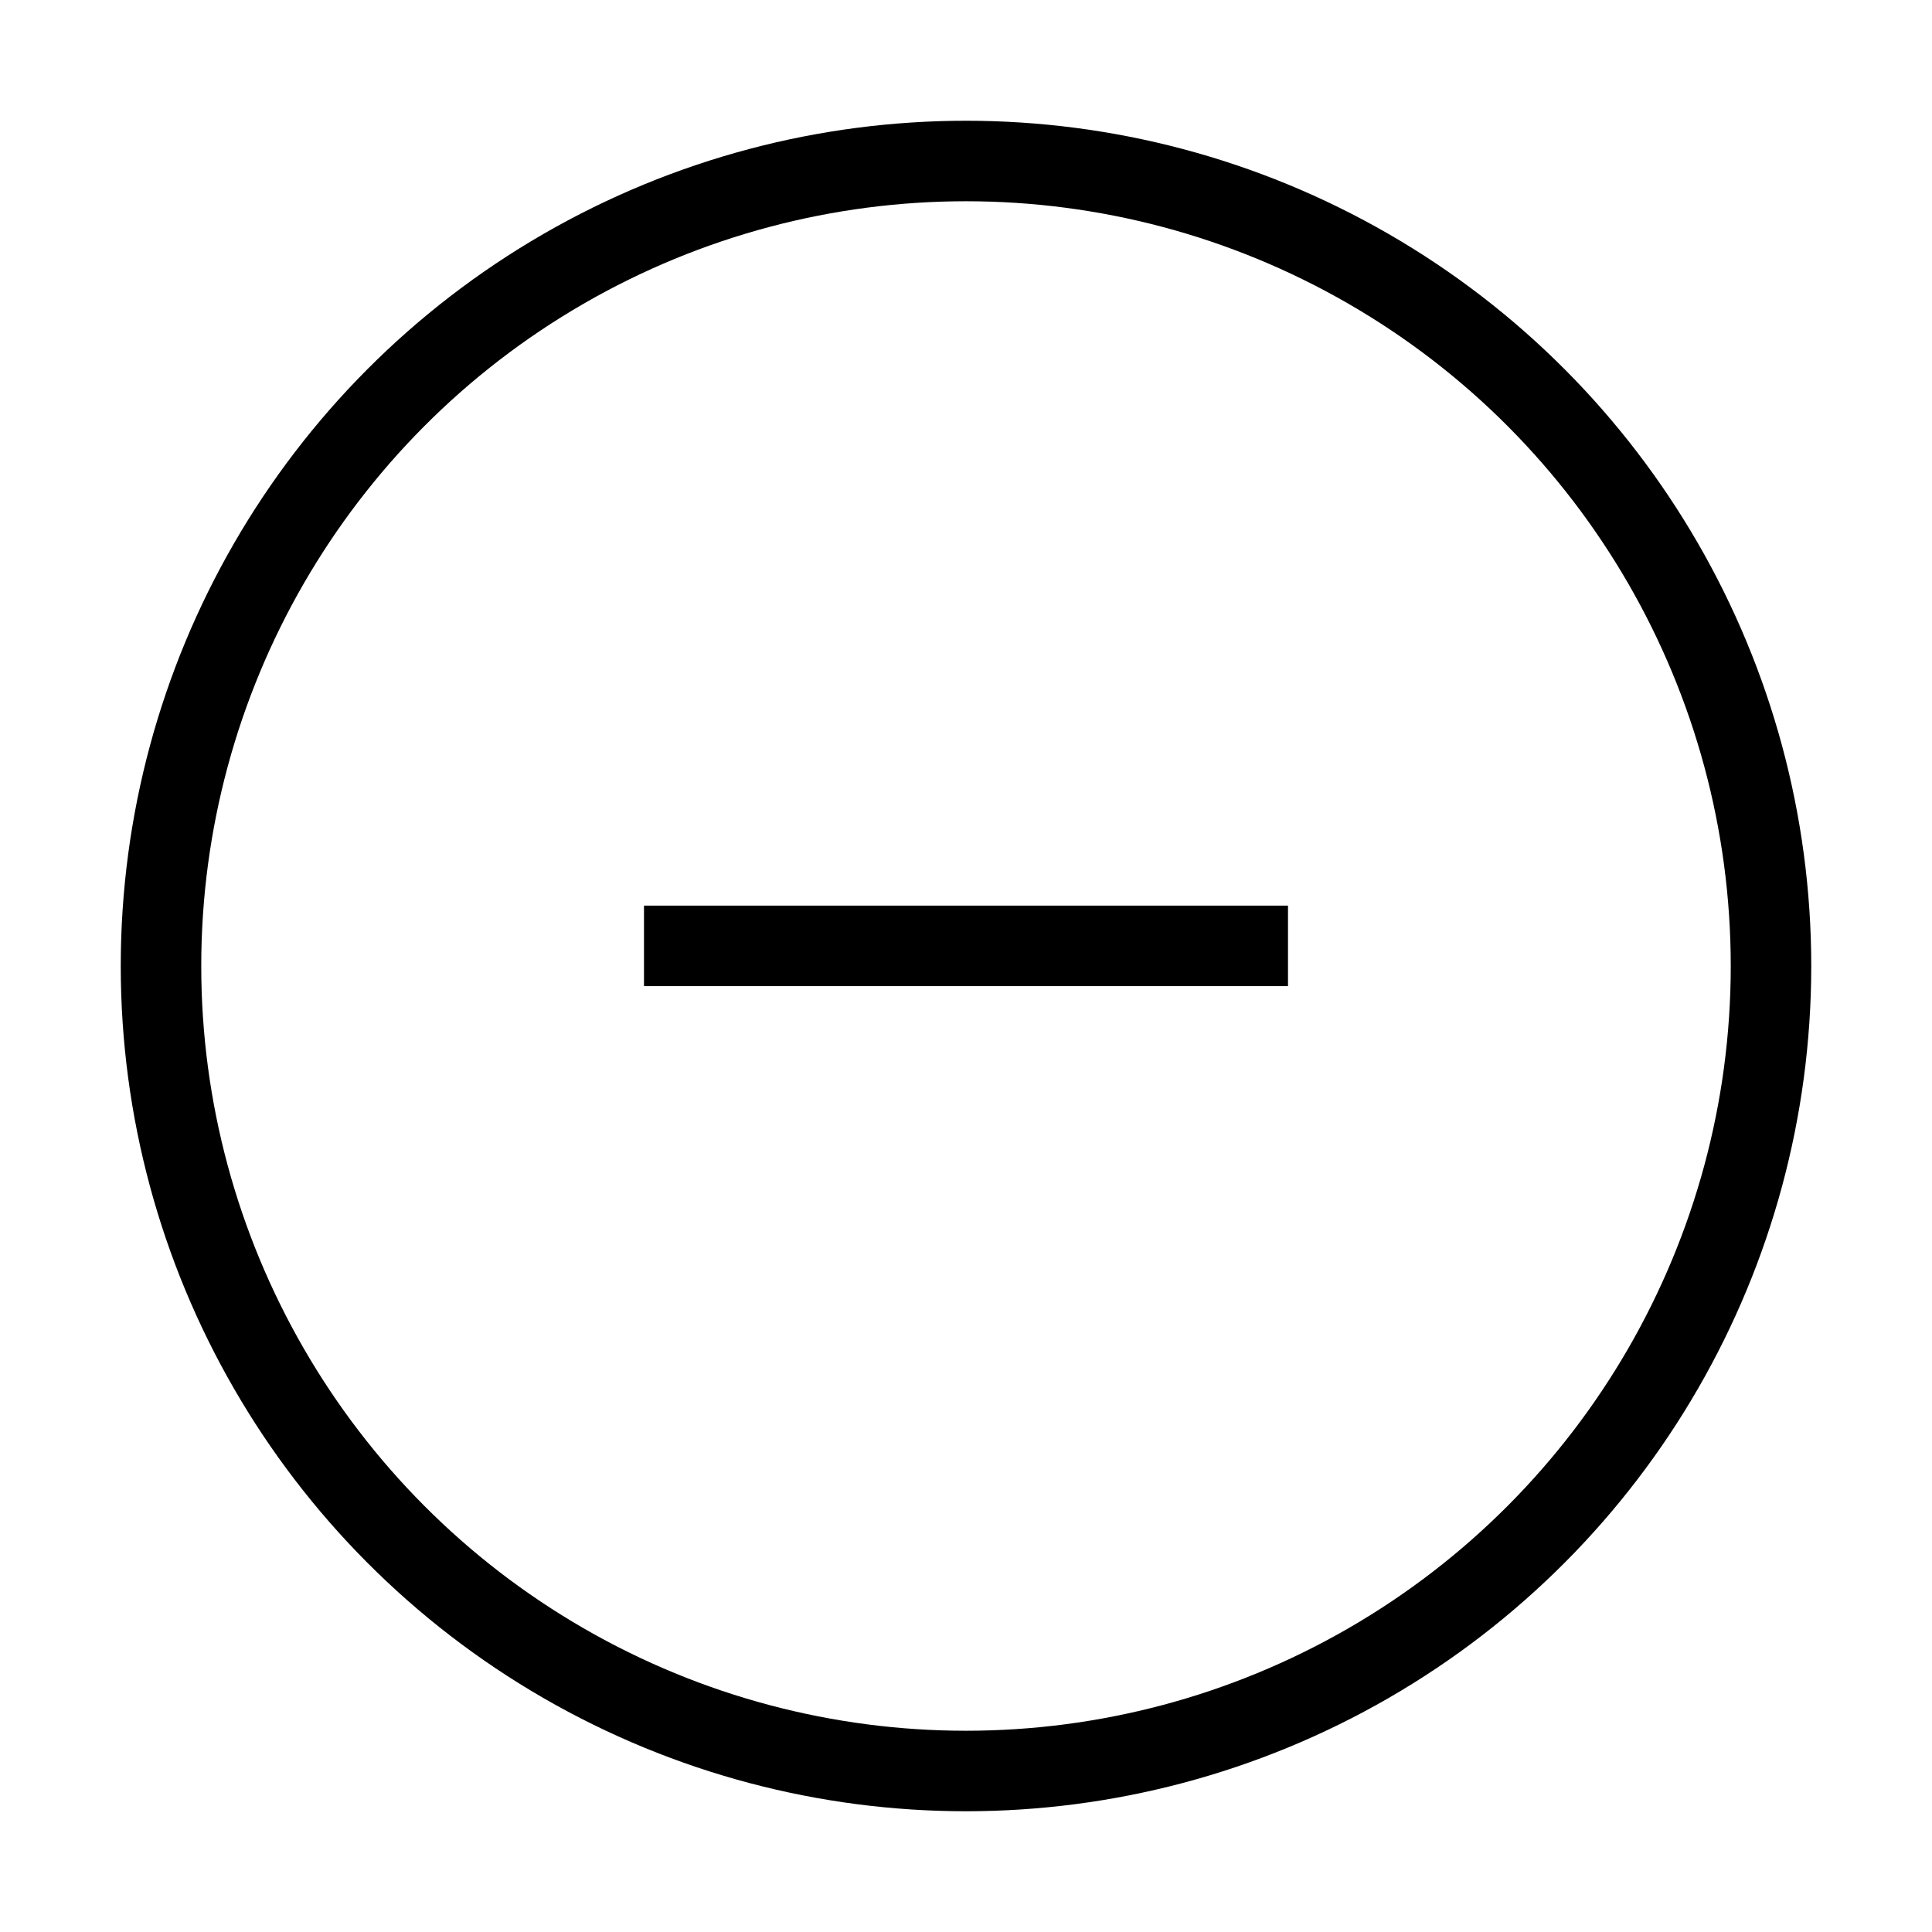 <svg xmlns="http://www.w3.org/2000/svg" viewBox="0 0 24 24" fill="none" width="85" height="85">
    <circle cx="12" cy="12" r="10" stroke="black" />
    <rect x="8" y="11.25" width="8" height="1" fill="black"/>
</svg>